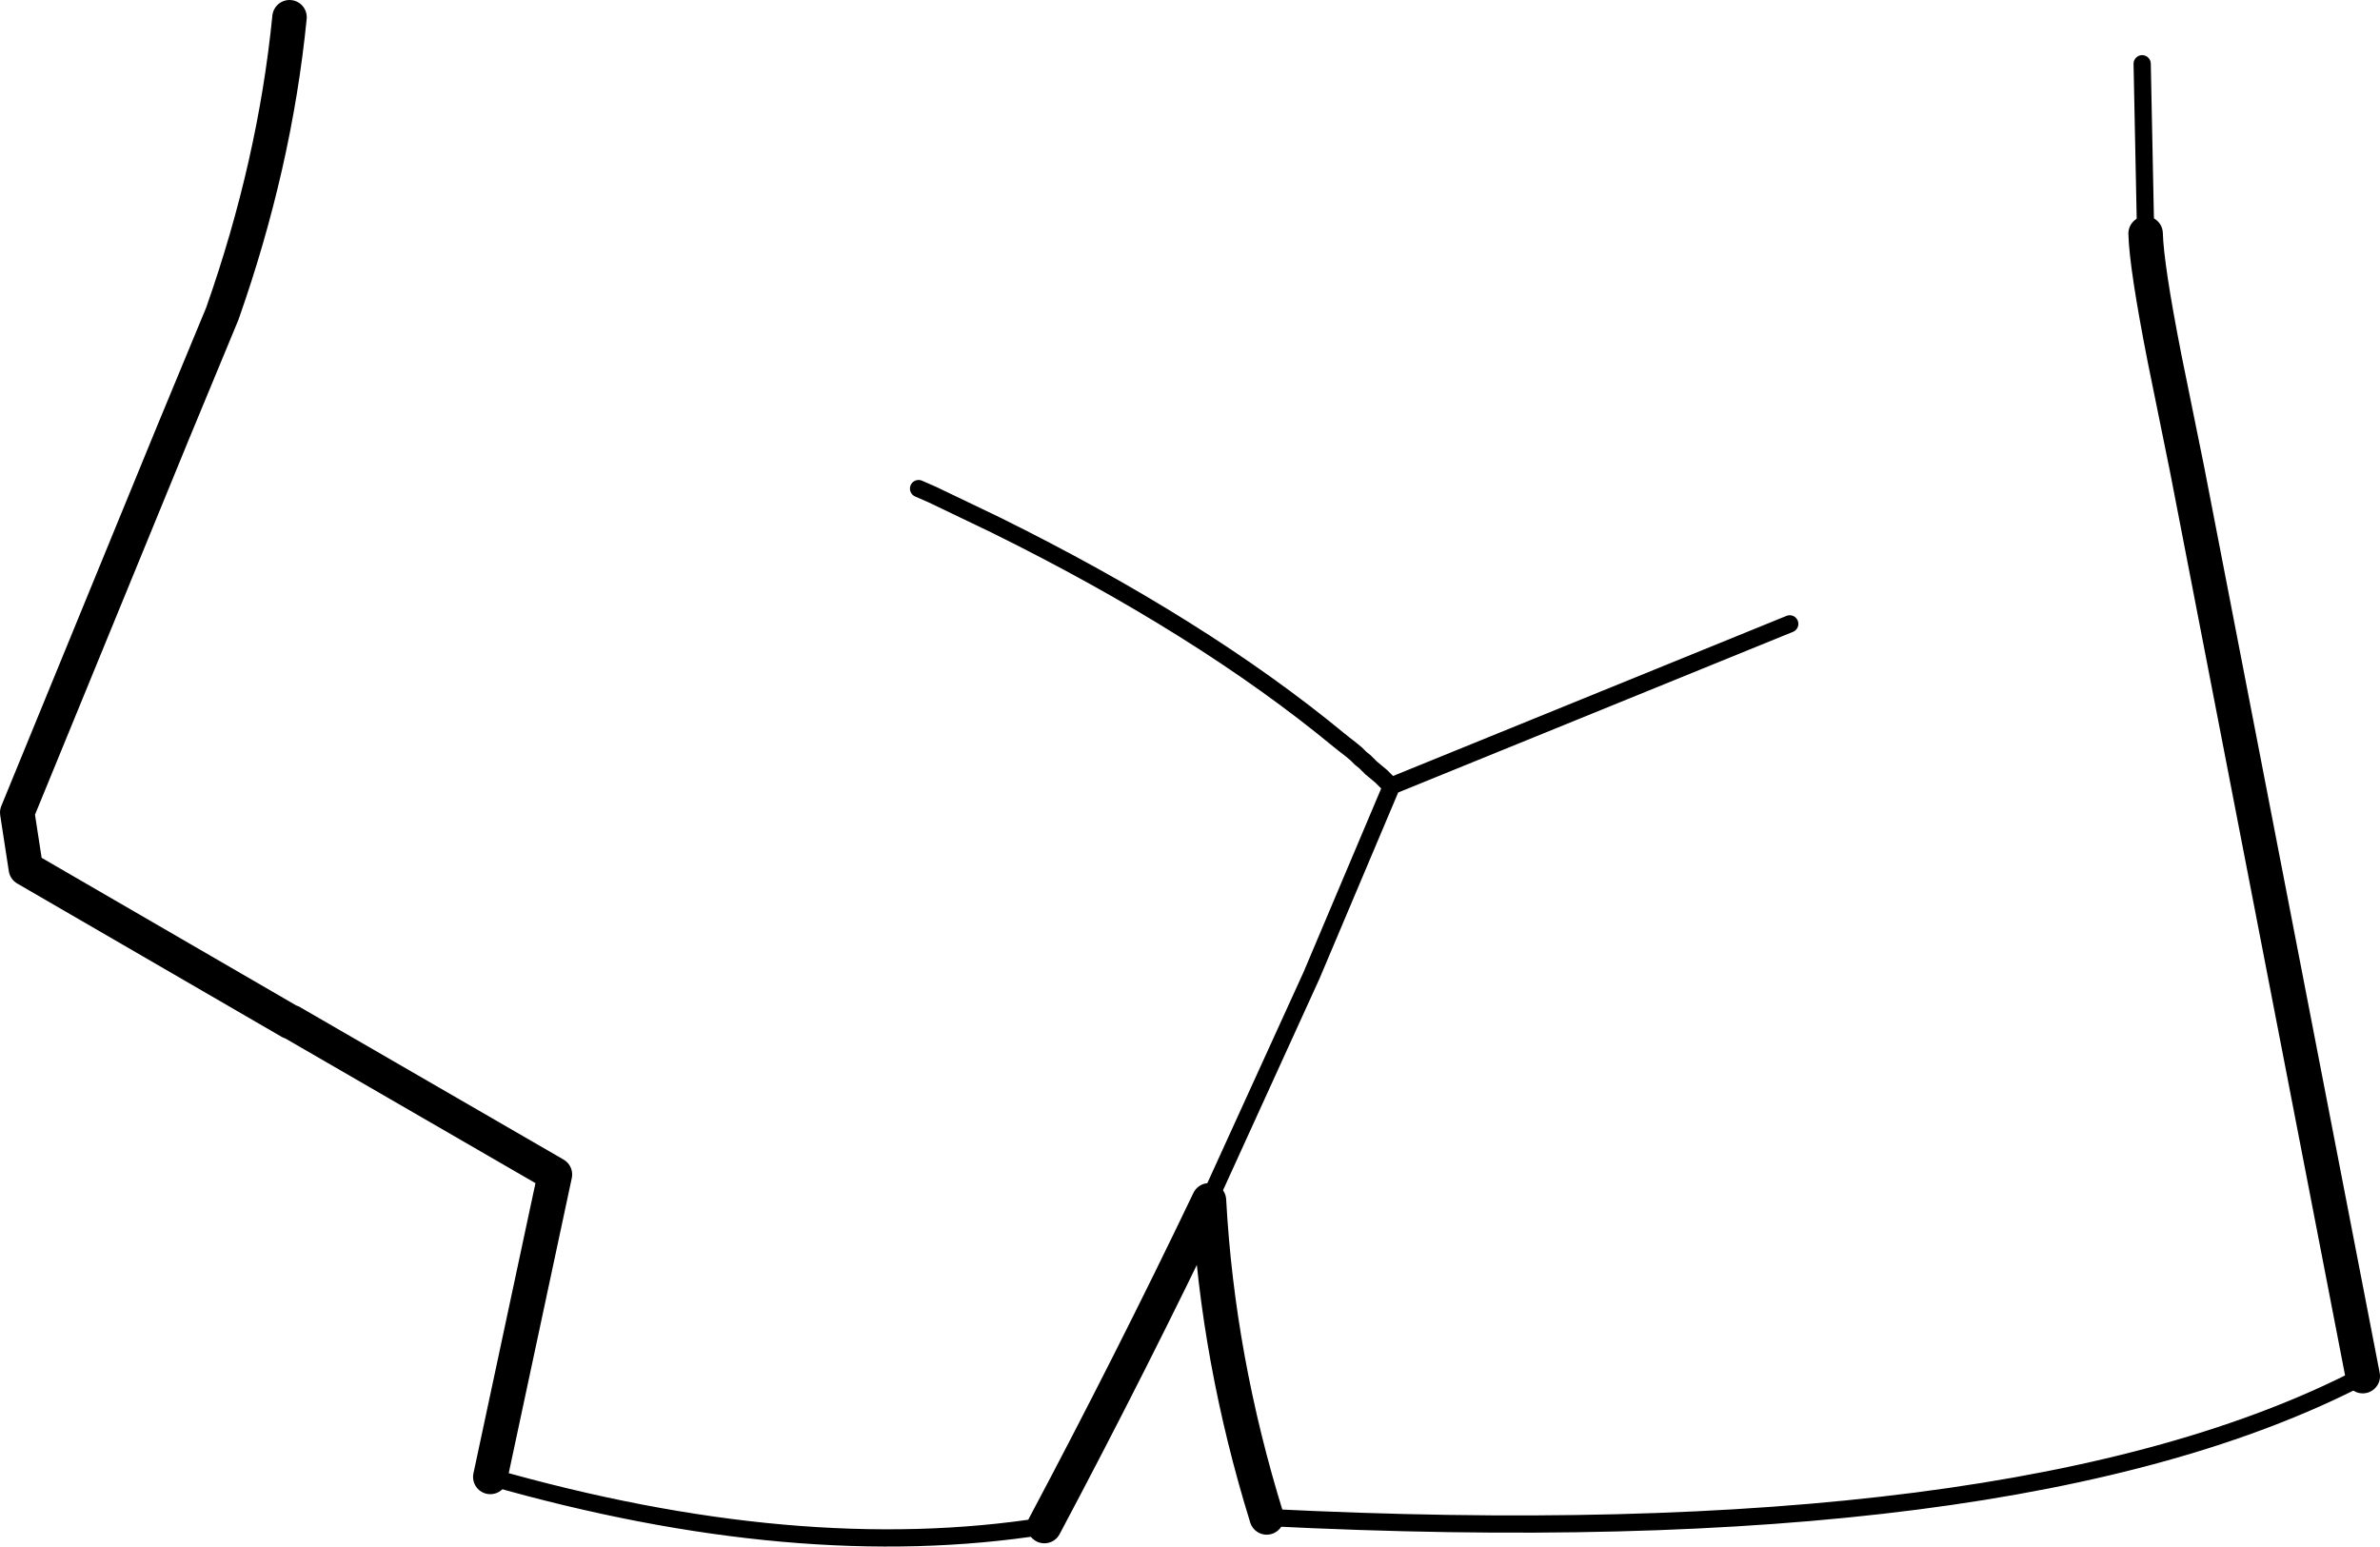 <?xml version="1.0" encoding="UTF-8" standalone="no"?>
<svg xmlns:xlink="http://www.w3.org/1999/xlink" height="89.75px" width="138.1px" xmlns="http://www.w3.org/2000/svg">
  <g transform="matrix(1.0, 0.0, 0.0, 1.0, -145.3, -242.45)">
    <path d="M162.15 301.75 L146.8 292.85 146.3 289.6 155.3 267.65 158.2 260.65 Q161.25 252.0 162.1 243.45 M269.8 256.0 Q269.85 257.9 270.9 263.25 L272.2 269.65 282.4 322.3 M218.8 330.5 Q215.95 321.3 215.45 312.1 210.95 321.5 205.9 331.0 M173.75 328.15 L177.5 310.6 162.2 301.75" fill="none" stroke="#000000" stroke-linecap="round" stroke-linejoin="round" stroke-width="2.0"/>
    <path d="M162.2 301.75 L162.15 301.75 M269.6 246.15 L269.8 256.0 M215.45 312.1 L221.4 299.05 226.05 288.05 225.9 287.95 225.45 287.5 225.15 287.25 224.85 287.0 224.5 286.65 224.25 286.45 224.0 286.2 223.7 285.95 223.25 285.6 223.0 285.4 Q215.0 278.8 203.05 272.9 L199.4 271.15 198.6 270.8 M226.05 288.05 L249.15 278.65" fill="none" stroke="#000000" stroke-linecap="round" stroke-linejoin="round" stroke-width="1.0"/>
    <path d="M282.4 322.3 Q262.4 332.7 218.8 330.5 M205.9 331.0 Q191.6 333.25 173.75 328.15" fill="none" stroke="#000000" stroke-linecap="round" stroke-linejoin="round" stroke-width="1.0"/>
  </g>
</svg>
